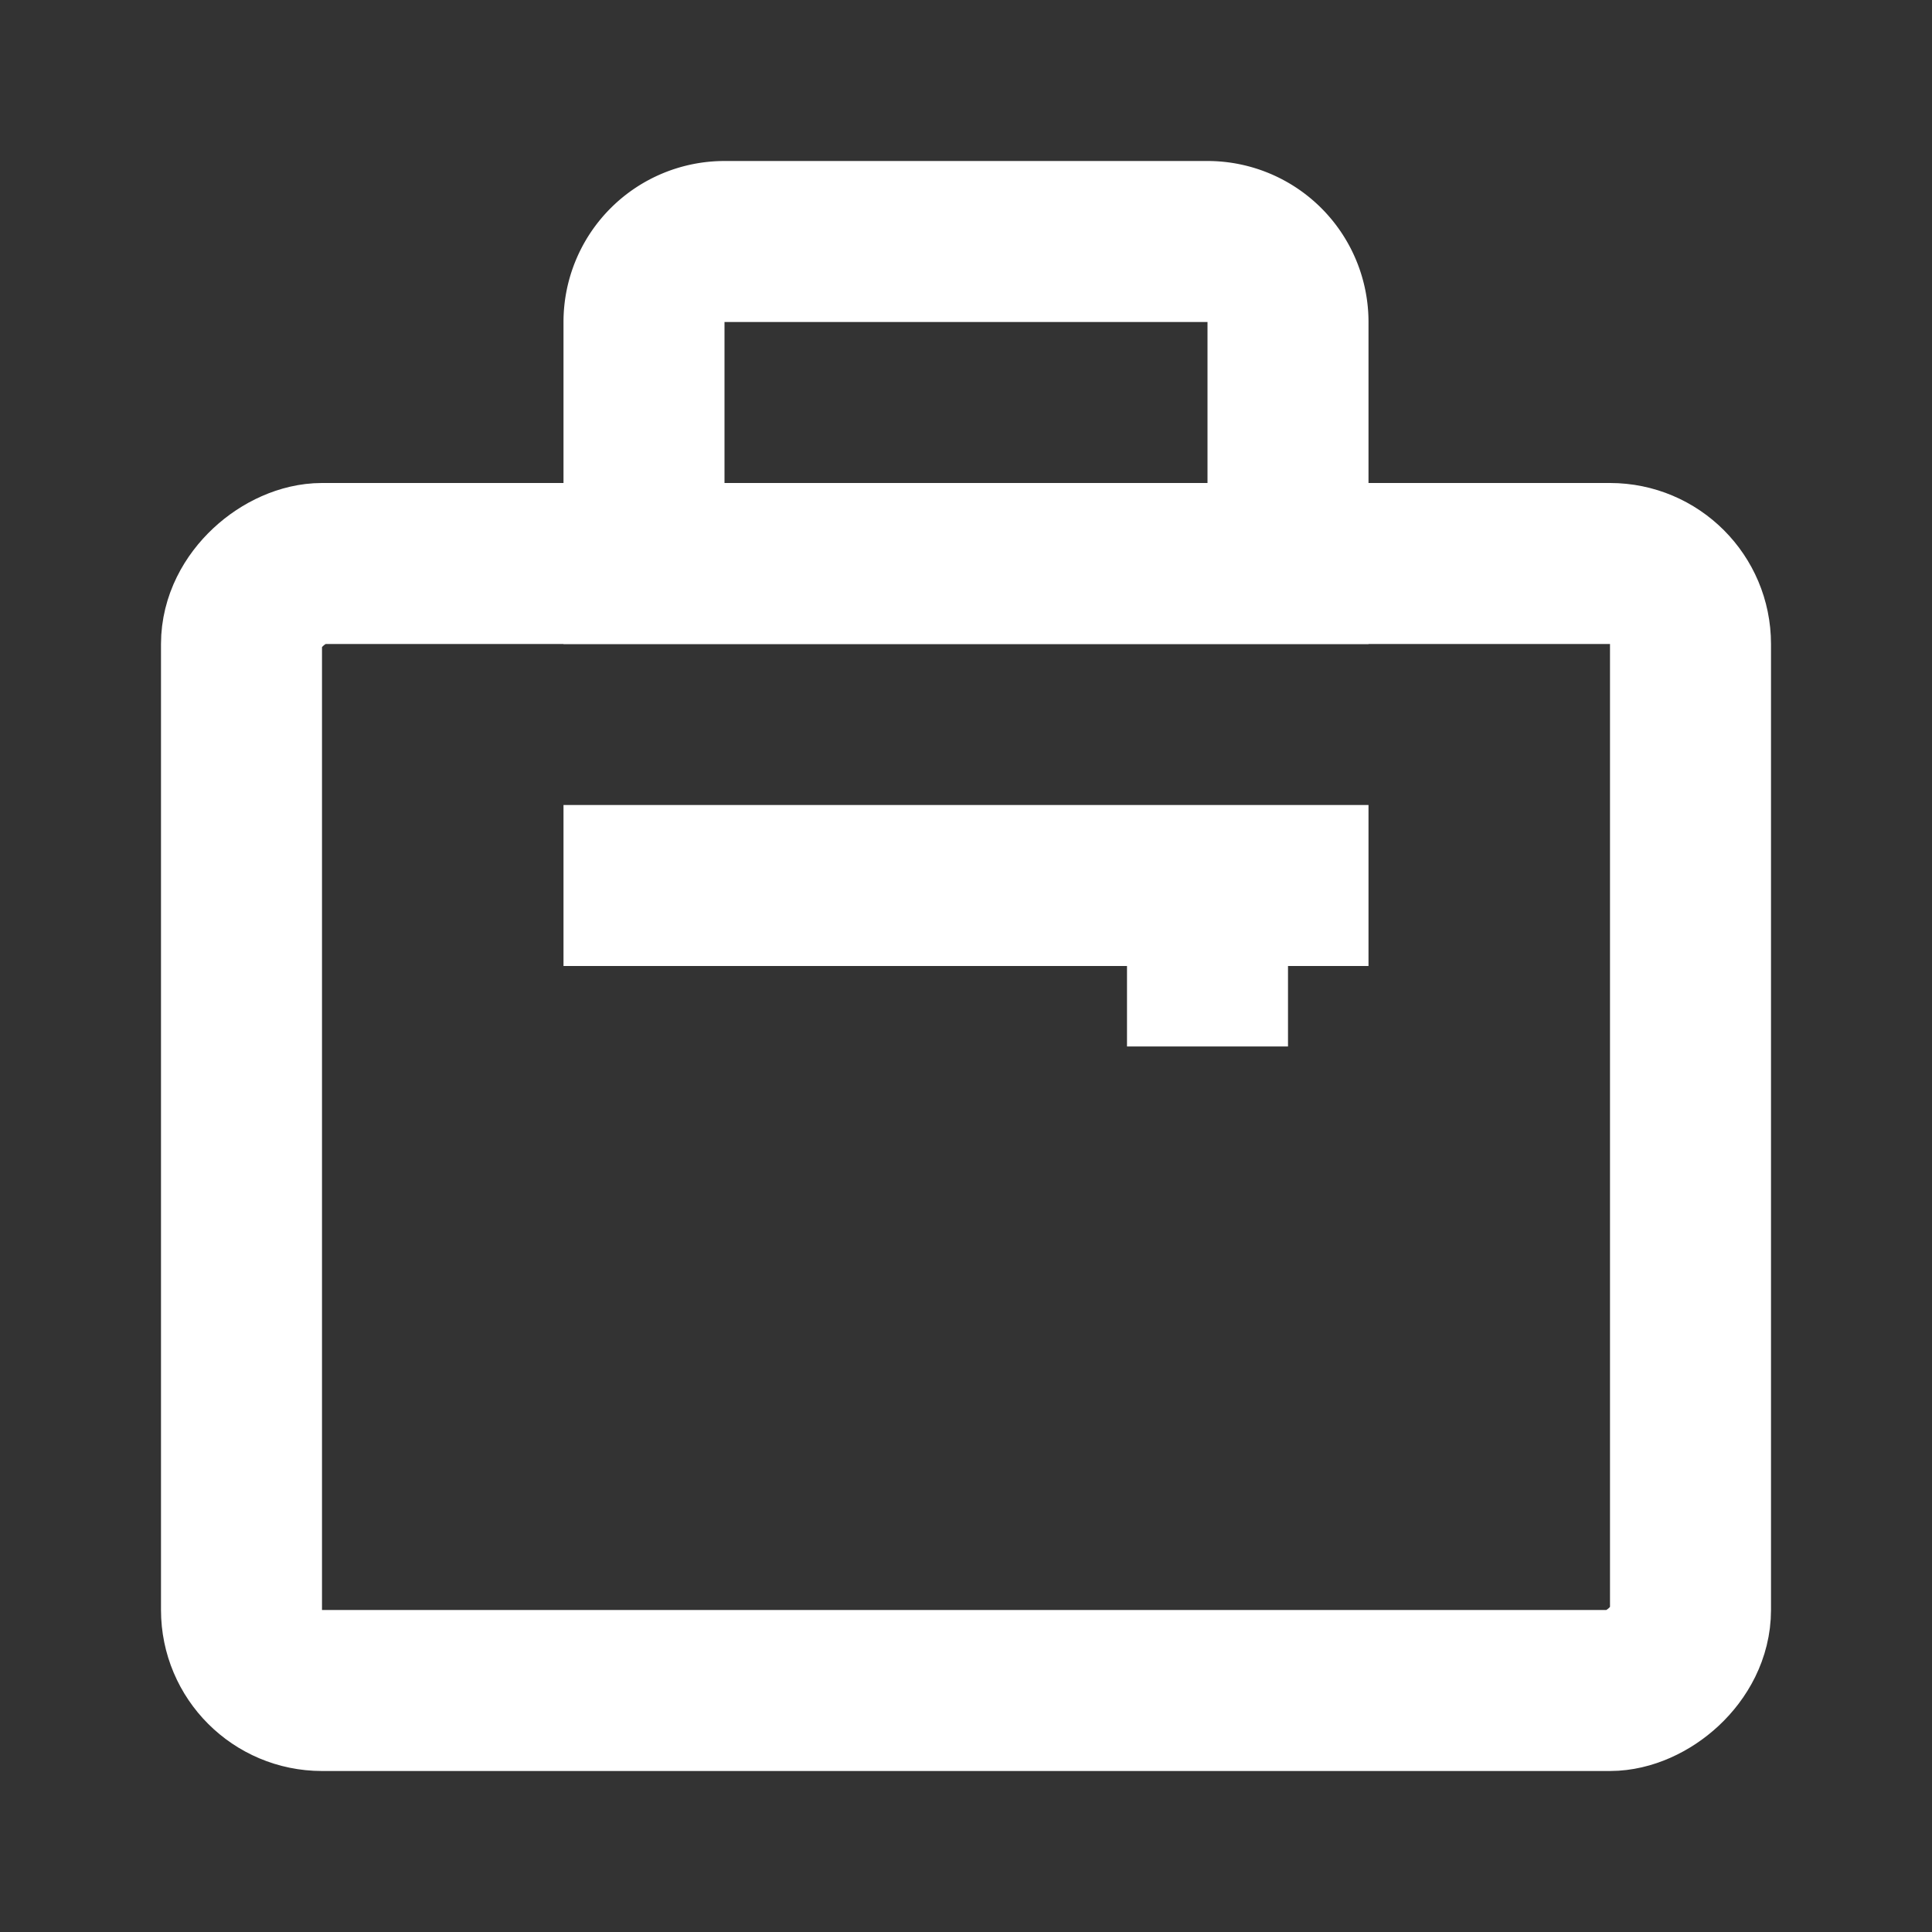 <svg xmlns="http://www.w3.org/2000/svg" viewBox="0 0 24 24" stroke-width="2" stroke="#fff" fill="none">
  <rect x="0" y="0" width="24" height="24" fill="#333333" stroke="none"/>
  <path d="M16,7H8V4A1,1,0,0,1,9,3h6a1,1,0,0,1,1,1Zm1,4H7m8,0v2" />
  <rect x="5" y="5" width="14" height="18" rx="1" transform="translate(26 2) rotate(90)" />
</svg>